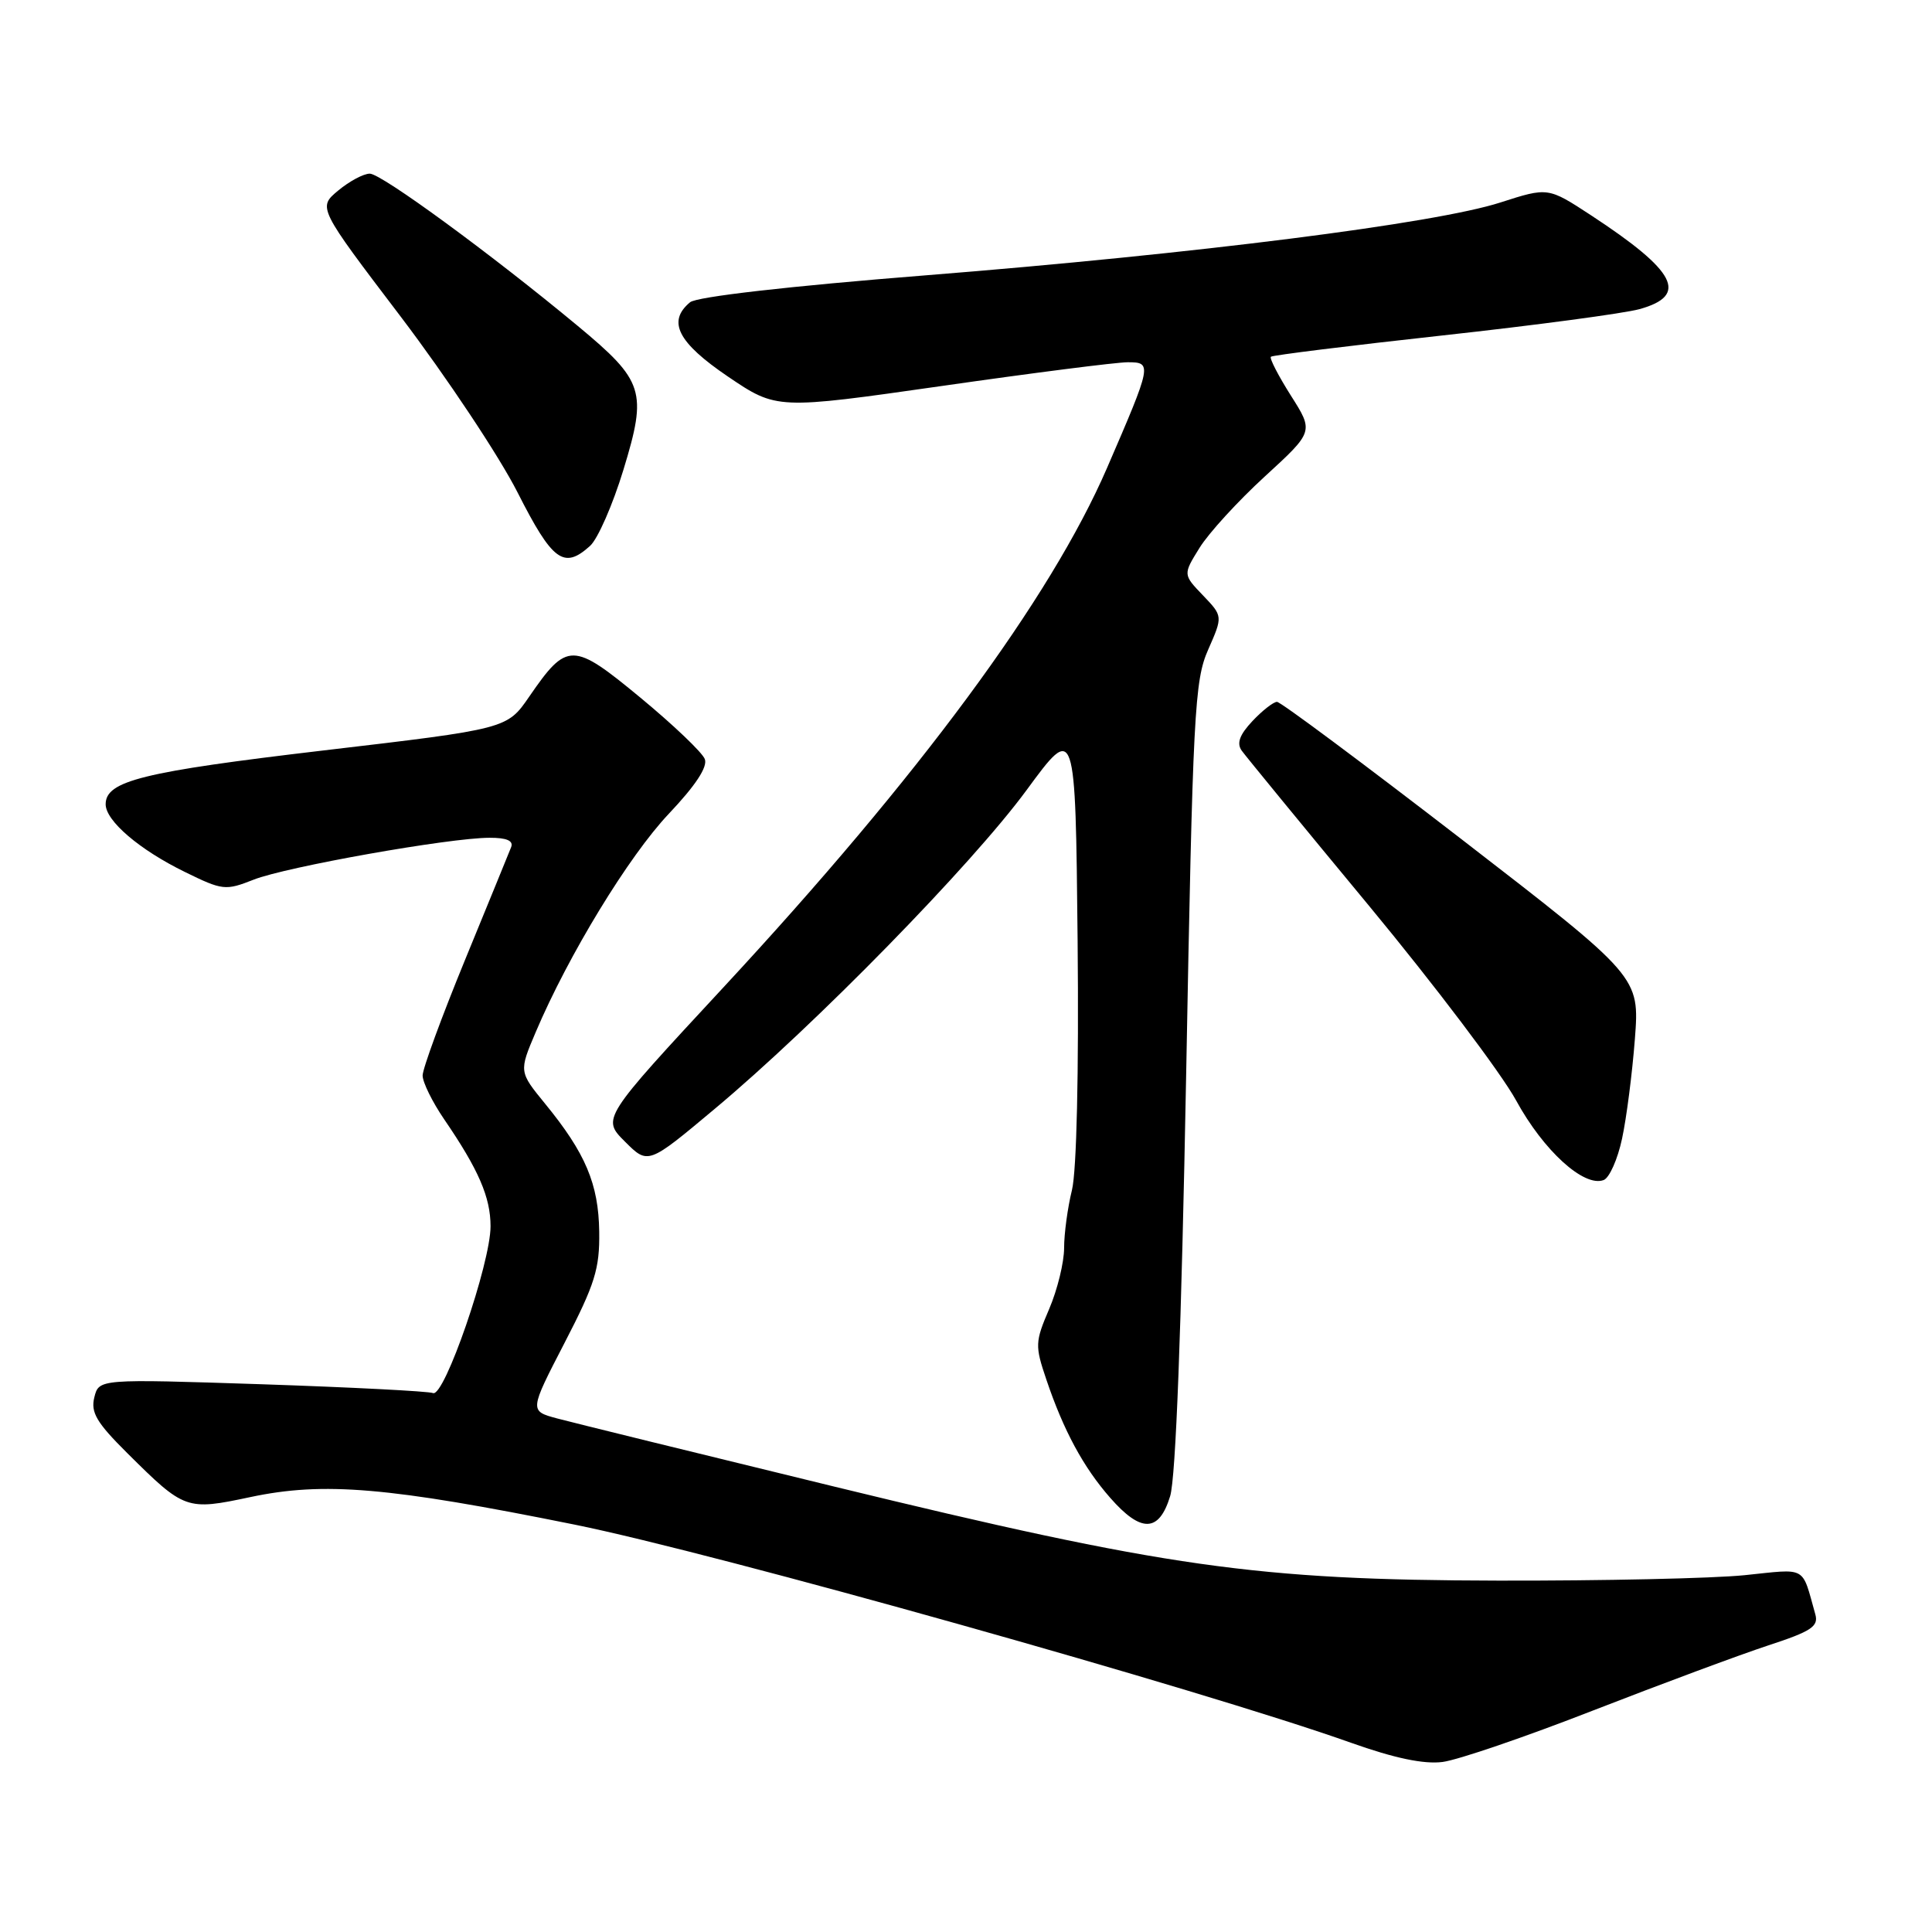 <?xml version="1.0" encoding="UTF-8" standalone="no"?>
<!DOCTYPE svg PUBLIC "-//W3C//DTD SVG 1.1//EN" "http://www.w3.org/Graphics/SVG/1.1/DTD/svg11.dtd" >
<svg xmlns="http://www.w3.org/2000/svg" xmlns:xlink="http://www.w3.org/1999/xlink" version="1.1" viewBox="0 0 256 256">
 <g >
 <path fill="currentColor"
d=" M 211.14 226.63 C 220.14 223.13 230.55 219.26 234.29 218.03 C 240.01 216.16 240.99 215.51 240.54 213.91 C 238.70 207.38 239.55 207.86 231.17 208.72 C 226.95 209.15 212.25 209.47 198.50 209.44 C 166.42 209.37 154.50 207.68 110.50 196.97 C 92.35 192.55 75.84 188.49 73.82 187.95 C 70.14 186.96 70.14 186.96 74.81 177.93 C 78.84 170.14 79.47 168.12 79.40 163.20 C 79.31 156.88 77.59 152.80 72.23 146.25 C 68.76 142.00 68.76 142.00 70.99 136.75 C 75.33 126.53 83.32 113.43 88.62 107.83 C 92.17 104.08 93.79 101.62 93.39 100.58 C 93.06 99.71 89.23 96.06 84.89 92.47 C 75.88 85.02 75.15 85.01 70.13 92.30 C 67.19 96.58 67.19 96.58 42.85 99.44 C 18.86 102.27 14.00 103.47 14.00 106.57 C 14.00 108.77 18.48 112.60 24.50 115.54 C 29.49 117.99 29.88 118.03 33.61 116.56 C 37.91 114.86 59.57 111.01 64.86 111.01 C 67.14 111.00 68.06 111.40 67.73 112.25 C 67.46 112.94 64.71 119.66 61.62 127.19 C 58.53 134.72 56.00 141.61 56.00 142.51 C 56.00 143.41 57.29 146.02 58.86 148.32 C 63.41 154.97 65.00 158.64 65.00 162.49 C 65.00 167.41 58.88 185.17 57.38 184.59 C 56.73 184.34 46.51 183.82 34.66 183.42 C 13.11 182.71 13.11 182.71 12.50 185.15 C 12.00 187.15 12.79 188.50 16.87 192.55 C 24.46 200.09 24.69 200.17 33.18 198.37 C 42.88 196.31 51.49 197.04 76.14 202.02 C 94.88 205.81 159.26 223.90 179.00 230.92 C 184.76 232.97 188.67 233.79 191.14 233.47 C 193.15 233.22 202.15 230.14 211.14 226.63 Z  M 155.05 198.25 C 155.80 195.83 156.54 176.07 157.17 142.50 C 158.06 94.30 158.28 90.18 160.09 86.08 C 162.04 81.65 162.04 81.65 159.40 78.89 C 156.75 76.13 156.75 76.13 158.94 72.60 C 160.14 70.65 164.04 66.39 167.60 63.13 C 174.08 57.19 174.08 57.19 171.05 52.42 C 169.39 49.79 168.19 47.48 168.40 47.27 C 168.60 47.07 178.83 45.80 191.13 44.45 C 203.44 43.10 215.19 41.53 217.25 40.96 C 223.79 39.14 222.14 35.95 210.81 28.52 C 205.12 24.80 205.12 24.80 198.81 26.83 C 190.21 29.61 158.57 33.62 122.69 36.48 C 104.43 37.93 92.32 39.32 91.44 40.05 C 88.38 42.59 89.80 45.38 96.46 49.90 C 102.92 54.27 102.92 54.27 124.83 51.14 C 136.88 49.41 147.95 48.00 149.43 48.00 C 152.69 48.00 152.64 48.25 146.69 62.00 C 139.20 79.30 121.78 102.89 95.84 130.85 C 79.74 148.21 79.74 148.21 82.81 151.27 C 85.87 154.33 85.87 154.33 94.68 146.95 C 107.98 135.84 128.75 114.60 136.03 104.69 C 142.50 95.88 142.50 95.88 142.79 124.69 C 142.96 142.20 142.66 155.14 142.04 157.69 C 141.47 160.00 141.00 163.45 141.00 165.36 C 141.00 167.27 140.11 170.91 139.02 173.45 C 137.15 177.81 137.13 178.32 138.64 182.78 C 140.92 189.55 143.56 194.43 147.11 198.47 C 151.20 203.14 153.58 203.07 155.05 198.25 Z  M 214.93 150.88 C 215.52 148.16 216.28 142.22 216.63 137.68 C 217.26 129.43 217.26 129.43 193.67 111.21 C 180.69 101.20 169.69 93.00 169.21 93.00 C 168.74 93.00 167.27 94.15 165.96 95.54 C 164.25 97.36 163.84 98.48 164.53 99.46 C 165.07 100.21 172.65 109.46 181.39 120.01 C 190.12 130.56 198.90 142.17 200.89 145.81 C 204.53 152.48 209.90 157.36 212.50 156.36 C 213.25 156.07 214.35 153.61 214.93 150.88 Z  M 78.19 72.33 C 79.21 71.41 81.20 66.87 82.61 62.24 C 85.78 51.84 85.36 50.50 76.56 43.19 C 65.16 33.72 50.54 23.01 49.00 23.01 C 48.17 23.01 46.29 24.02 44.81 25.25 C 42.11 27.50 42.11 27.50 53.13 42.00 C 59.18 49.98 66.14 60.44 68.58 65.25 C 73.21 74.38 74.71 75.48 78.19 72.33 Z "/>
</g>
</svg>